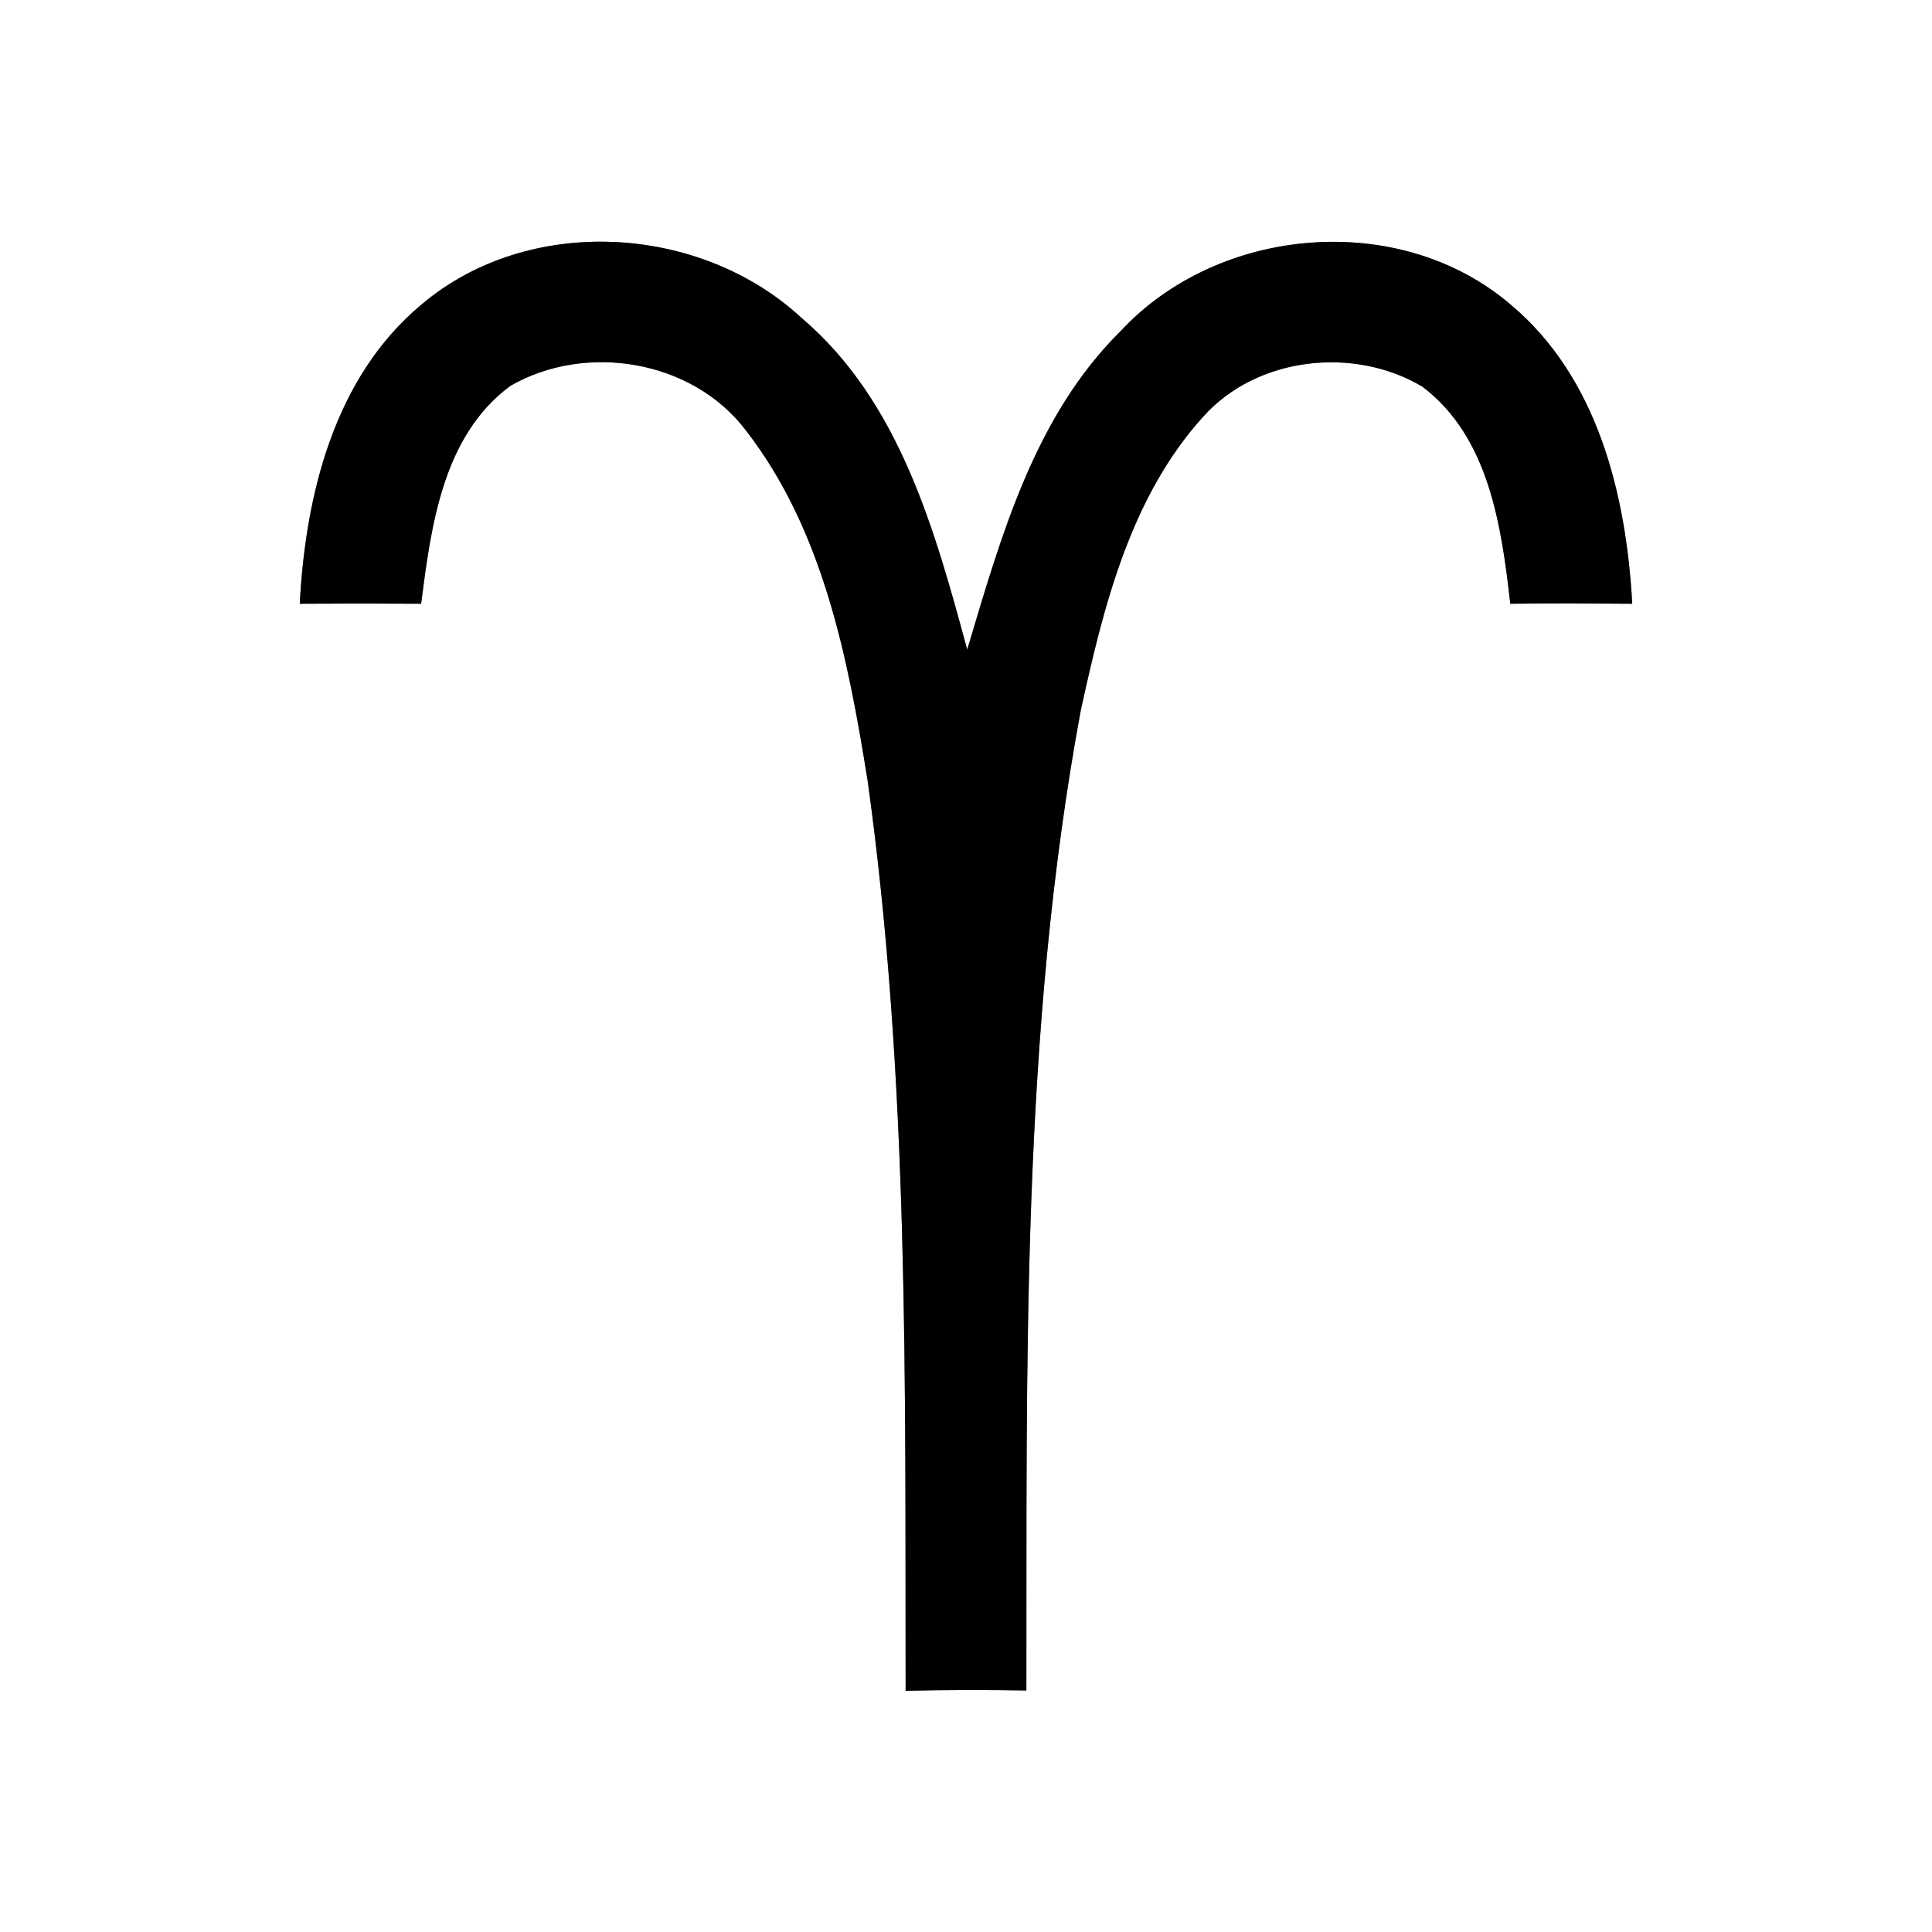 <?xml version="1.0" encoding="UTF-8" ?>
<!DOCTYPE svg PUBLIC "-//W3C//DTD SVG 1.1//EN" "http://www.w3.org/Graphics/SVG/1.1/DTD/svg11.dtd">
<svg width="64pt" height="64pt" viewBox="0 0 64 64" version="1.1" xmlns="http://www.w3.org/2000/svg">
<rect x="0" y="0" width="64" height="64" fill="#808080" stroke="none"/>
<g id="#ffffffff">
<path fill="#ffffff" opacity="1.00" d=" M 0.00 0.00 L 64.00 0.00 L 64.00 64.00 L 0.00 64.00 L 0.00 0.00 M 13.96 10.09 C 11.07 12.50 10.12 16.39 9.93 20.00 C 11.27 19.99 12.61 19.99 13.95 20.00 C 14.28 17.43 14.66 14.44 16.91 12.78 C 19.41 11.34 22.94 11.92 24.71 14.26 C 27.27 17.56 28.09 21.81 28.74 25.85 C 30.13 35.83 29.98 45.95 30.00 56.01 C 31.33 55.98 32.67 55.98 34.00 56.00 C 34.02 45.17 33.82 34.23 35.80 23.54 C 36.55 20.11 37.44 16.47 39.86 13.80 C 41.64 11.81 44.86 11.46 47.12 12.81 C 49.33 14.48 49.74 17.44 50.03 20.00 C 51.38 19.98 52.72 19.99 54.07 20.00 C 53.87 16.39 52.93 12.50 50.03 10.08 C 46.36 6.95 40.37 7.47 37.12 10.97 C 34.26 13.80 33.16 17.78 32.04 21.52 C 30.97 17.57 29.80 13.29 26.55 10.53 C 23.18 7.41 17.50 7.09 13.96 10.09 Z" />
</g>
<g id="#000000ff">
<path fill="#000000" opacity="1.00" d=" M 13.96 10.09 C 17.50 7.09 23.18 7.41 26.55 10.53 C 29.80 13.29 30.97 17.57 32.04 21.52 C 33.16 17.78 34.26 13.80 37.12 10.97 C 40.37 7.47 46.36 6.95 50.03 10.08 C 52.93 12.50 53.87 16.39 54.07 20.00 C 52.72 19.99 51.38 19.98 50.03 20.00 C 49.74 17.44 49.33 14.48 47.12 12.81 C 44.86 11.46 41.64 11.81 39.86 13.80 C 37.44 16.47 36.55 20.11 35.80 23.54 C 33.82 34.23 34.02 45.17 34.00 56.00 C 32.67 55.98 31.33 55.98 30.00 56.01 C 29.98 45.95 30.13 35.83 28.74 25.85 C 28.09 21.81 27.27 17.56 24.71 14.26 C 22.94 11.92 19.41 11.34 16.91 12.78 C 14.66 14.44 14.28 17.43 13.95 20.00 C 12.61 19.99 11.27 19.99 9.93 20.00 C 10.12 16.39 11.07 12.50 13.96 10.09 Z" />
</g>
</svg>
